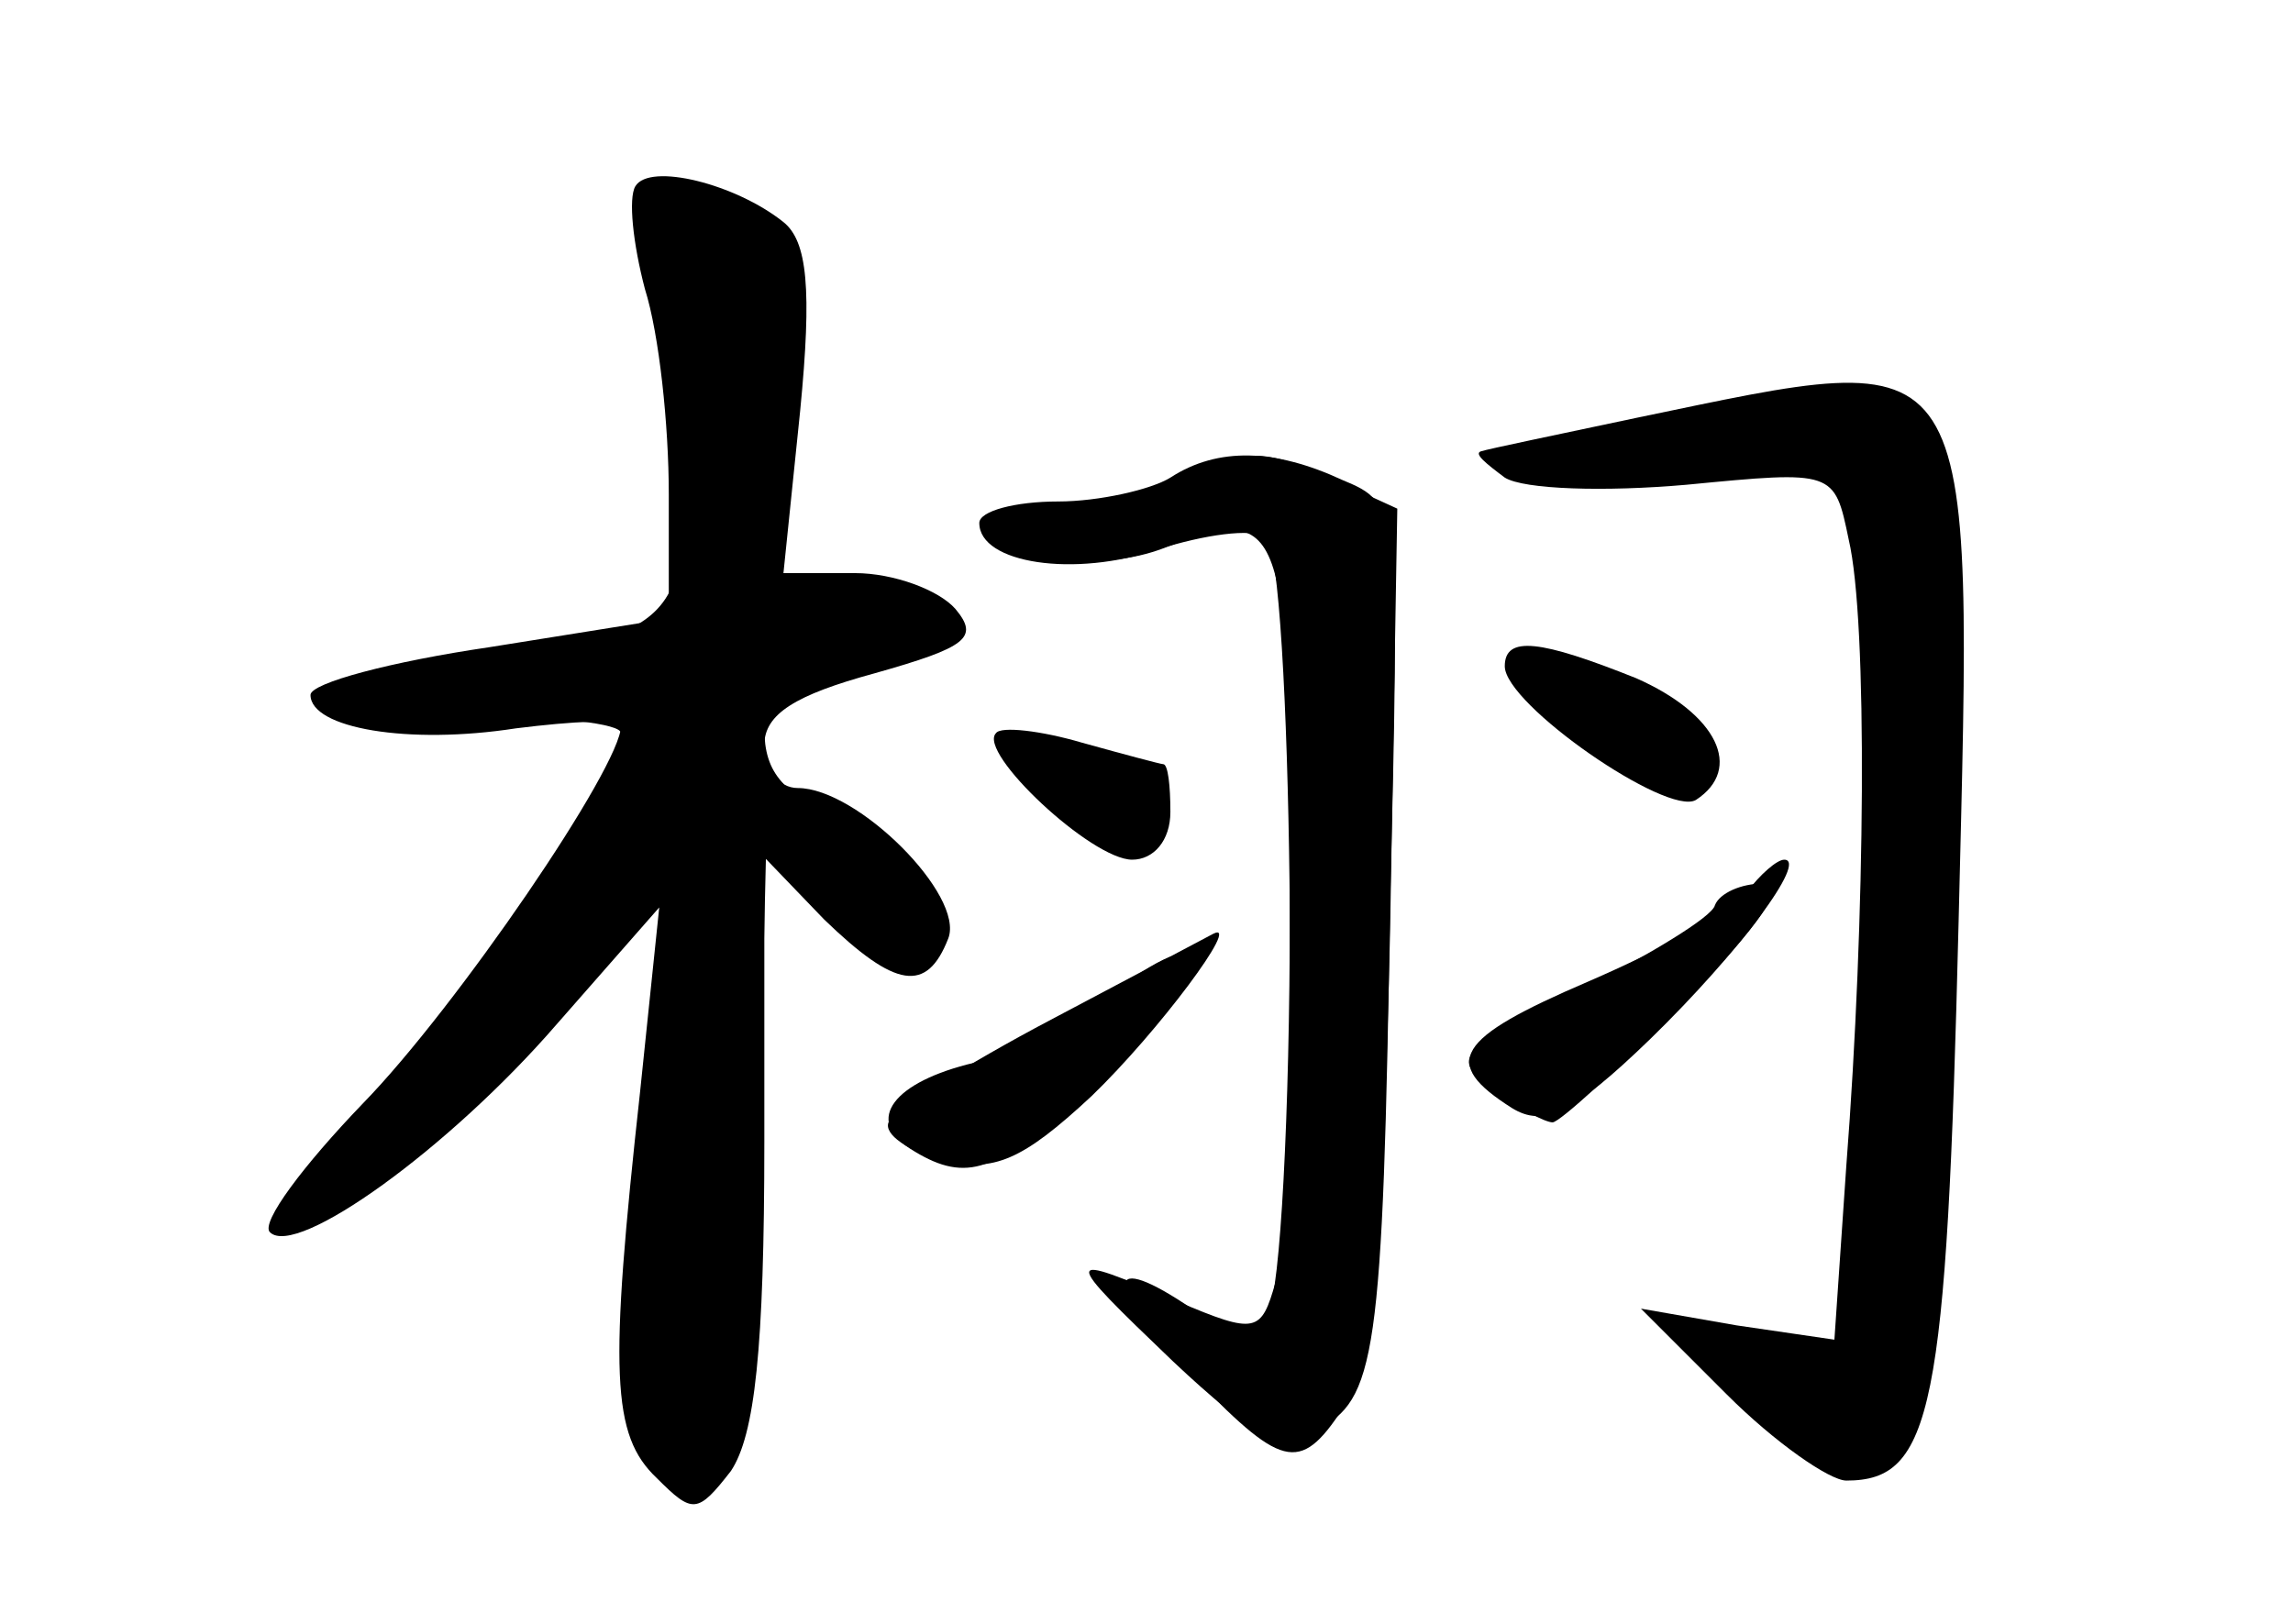 <?xml version="1.0" standalone="no"?>
<!DOCTYPE svg PUBLIC "-//W3C//DTD SVG 20010904//EN"
 "http://www.w3.org/TR/2001/REC-SVG-20010904/DTD/svg10.dtd">
<svg version="1.0" xmlns="http://www.w3.org/2000/svg"
 width="96pt" height="68pt" viewBox="0 0 96 68"
 preserveAspectRatio="xMidYMid meet">
<g transform="translate(0,68) scale(0.1,-0.1)" fill="#000000" stroke="none">
<g id="part-0" class="char-part">
  <path d="M266 602 c-3 -5 -1 -24 4 -43 6 -19 10 -57 10 -86 l0 -52 -75 -12
c-41 -6 -75 -15 -75 -20 0 -14 41 -21 86 -14 24 3 44 4 44 1 0 -17 -69 -118
-108 -158 -25 -26 -43 -50 -39 -54 11 -11 75 35 120 87 l43 49 -8 -77 c-13
-118 -12 -144 7 -162 15 -15 17 -15 31 3 10 15 14 51 14 138 l0 119 25 -26
c30 -29 43 -31 52 -8 7 18 -38 63 -63 63 -8 0 -14 8 -14 18 0 13 13 21 46 30
39 11 44 15 34 27 -7 8 -26 15 -42 15 l-30 0 7 68 c5 51 3 71 -7 79 -20 16
-56 25 -62 15z"/>
  <path d="M685 505 c-33 -7 -62 -13 -65 -14 -3 -1 2 -5 10 -11 8 -5 42 -6 76
-3 62 6 62 6 68 -23 8 -34 7 -159 -1 -262 l-5 -73 -41 6 -40 7 36 -36 c20 -20
43 -36 50 -36 36 0 42 29 47 234 6 248 10 241 -135 211z"/>
  <path d="M500 480 c-8 -5 -29 -10 -47 -10 -17 0 -34 -4 -37 -9 -9 -14 40 -22
70 -11 52 20 54 14 54 -152 0 -84 -4 -159 -9 -167 -8 -12 -13 -12 -35 3 -35
23 -33 7 5 -32 37 -38 44 -39 63 -9 11 16 15 66 18 198 l3 176 -24 11 c-30 14
-41 15 -61 2z"/>
  <path d="M630 401 c0 -16 68 -63 80 -56 20 13 9 36 -25 51 -40 16 -55 18 -55
5z"/>
  <path d="M417 373 c-8 -8 40 -53 57 -53 9 0 16 8 16 20 0 11 -1 20 -3 20 -1 0
-16 4 -34 9 -17 5 -34 7 -36 4z"/>
  <path d="M718 301 c-1 -5 -28 -21 -57 -36 -51 -25 -54 -28 -36 -41 10 -8 22
-14 25 -14 3 0 28 23 55 50 32 33 44 50 33 50 -9 0 -18 -4 -20 -9z"/>
  <path d="M460 260 c-14 -11 -37 -22 -52 -25 -34 -8 -46 -24 -27 -36 22 -14 35
-11 66 19 59 54 68 85 13 42z"/>
</g>
<g id="part-1" class="char-part">
  <path d="M270 593 c0 -5 5 -39 10 -76 14 -93 7 -104 -75 -112 -82 -9 -85 -25
-5 -25 33 0 60 -3 60 -7 0 -19 -65 -118 -104 -158 -23 -25 -37 -45 -31 -45 22
0 90 56 119 98 16 24 31 40 34 38 2 -3 -1 -50 -7 -106 -13 -109 -9 -143 17
-138 20 4 30 61 31 188 l2 85 20 -27 c24 -33 49 -36 49 -7 0 13 -11 25 -35 35
-27 11 -35 20 -35 39 0 21 5 25 28 25 15 0 34 5 42 10 13 9 13 11 0 19 -8 5
-26 7 -42 4 -29 -6 -29 -7 -12 101 5 33 -19 66 -48 66 -10 0 -18 -3 -18 -7z"/>
</g>
<g id="part-2" class="char-part">
  <path d="M490 480 c-8 -5 -30 -10 -47 -10 -18 0 -33 -4 -33 -9 0 -17 40 -23
75 -11 19 6 39 9 45 5 11 -7 14 -274 4 -312 -6 -21 -8 -22 -41 -8 -49 21 -49
20 -2 -25 34 -32 45 -37 60 -29 25 13 28 29 31 221 4 166 4 167 -20 177 -28
13 -52 14 -72 1z"/>
</g>
<g id="part-3" class="char-part">
  <path d="M440 253 c-36 -19 -66 -38 -68 -43 -2 -5 8 -12 23 -16 21 -5 33 0 62
27 28 27 63 74 51 68 -2 -1 -32 -17 -68 -36z"/>
</g>
<g id="part-4" class="char-part">
  <path d="M731 306 c-6 -8 -36 -24 -66 -37 -56 -24 -62 -34 -32 -53 13 -8 25
-3 58 29 37 36 66 75 56 75 -3 0 -10 -6 -16 -14z"/>
</g>
</g>
</svg>